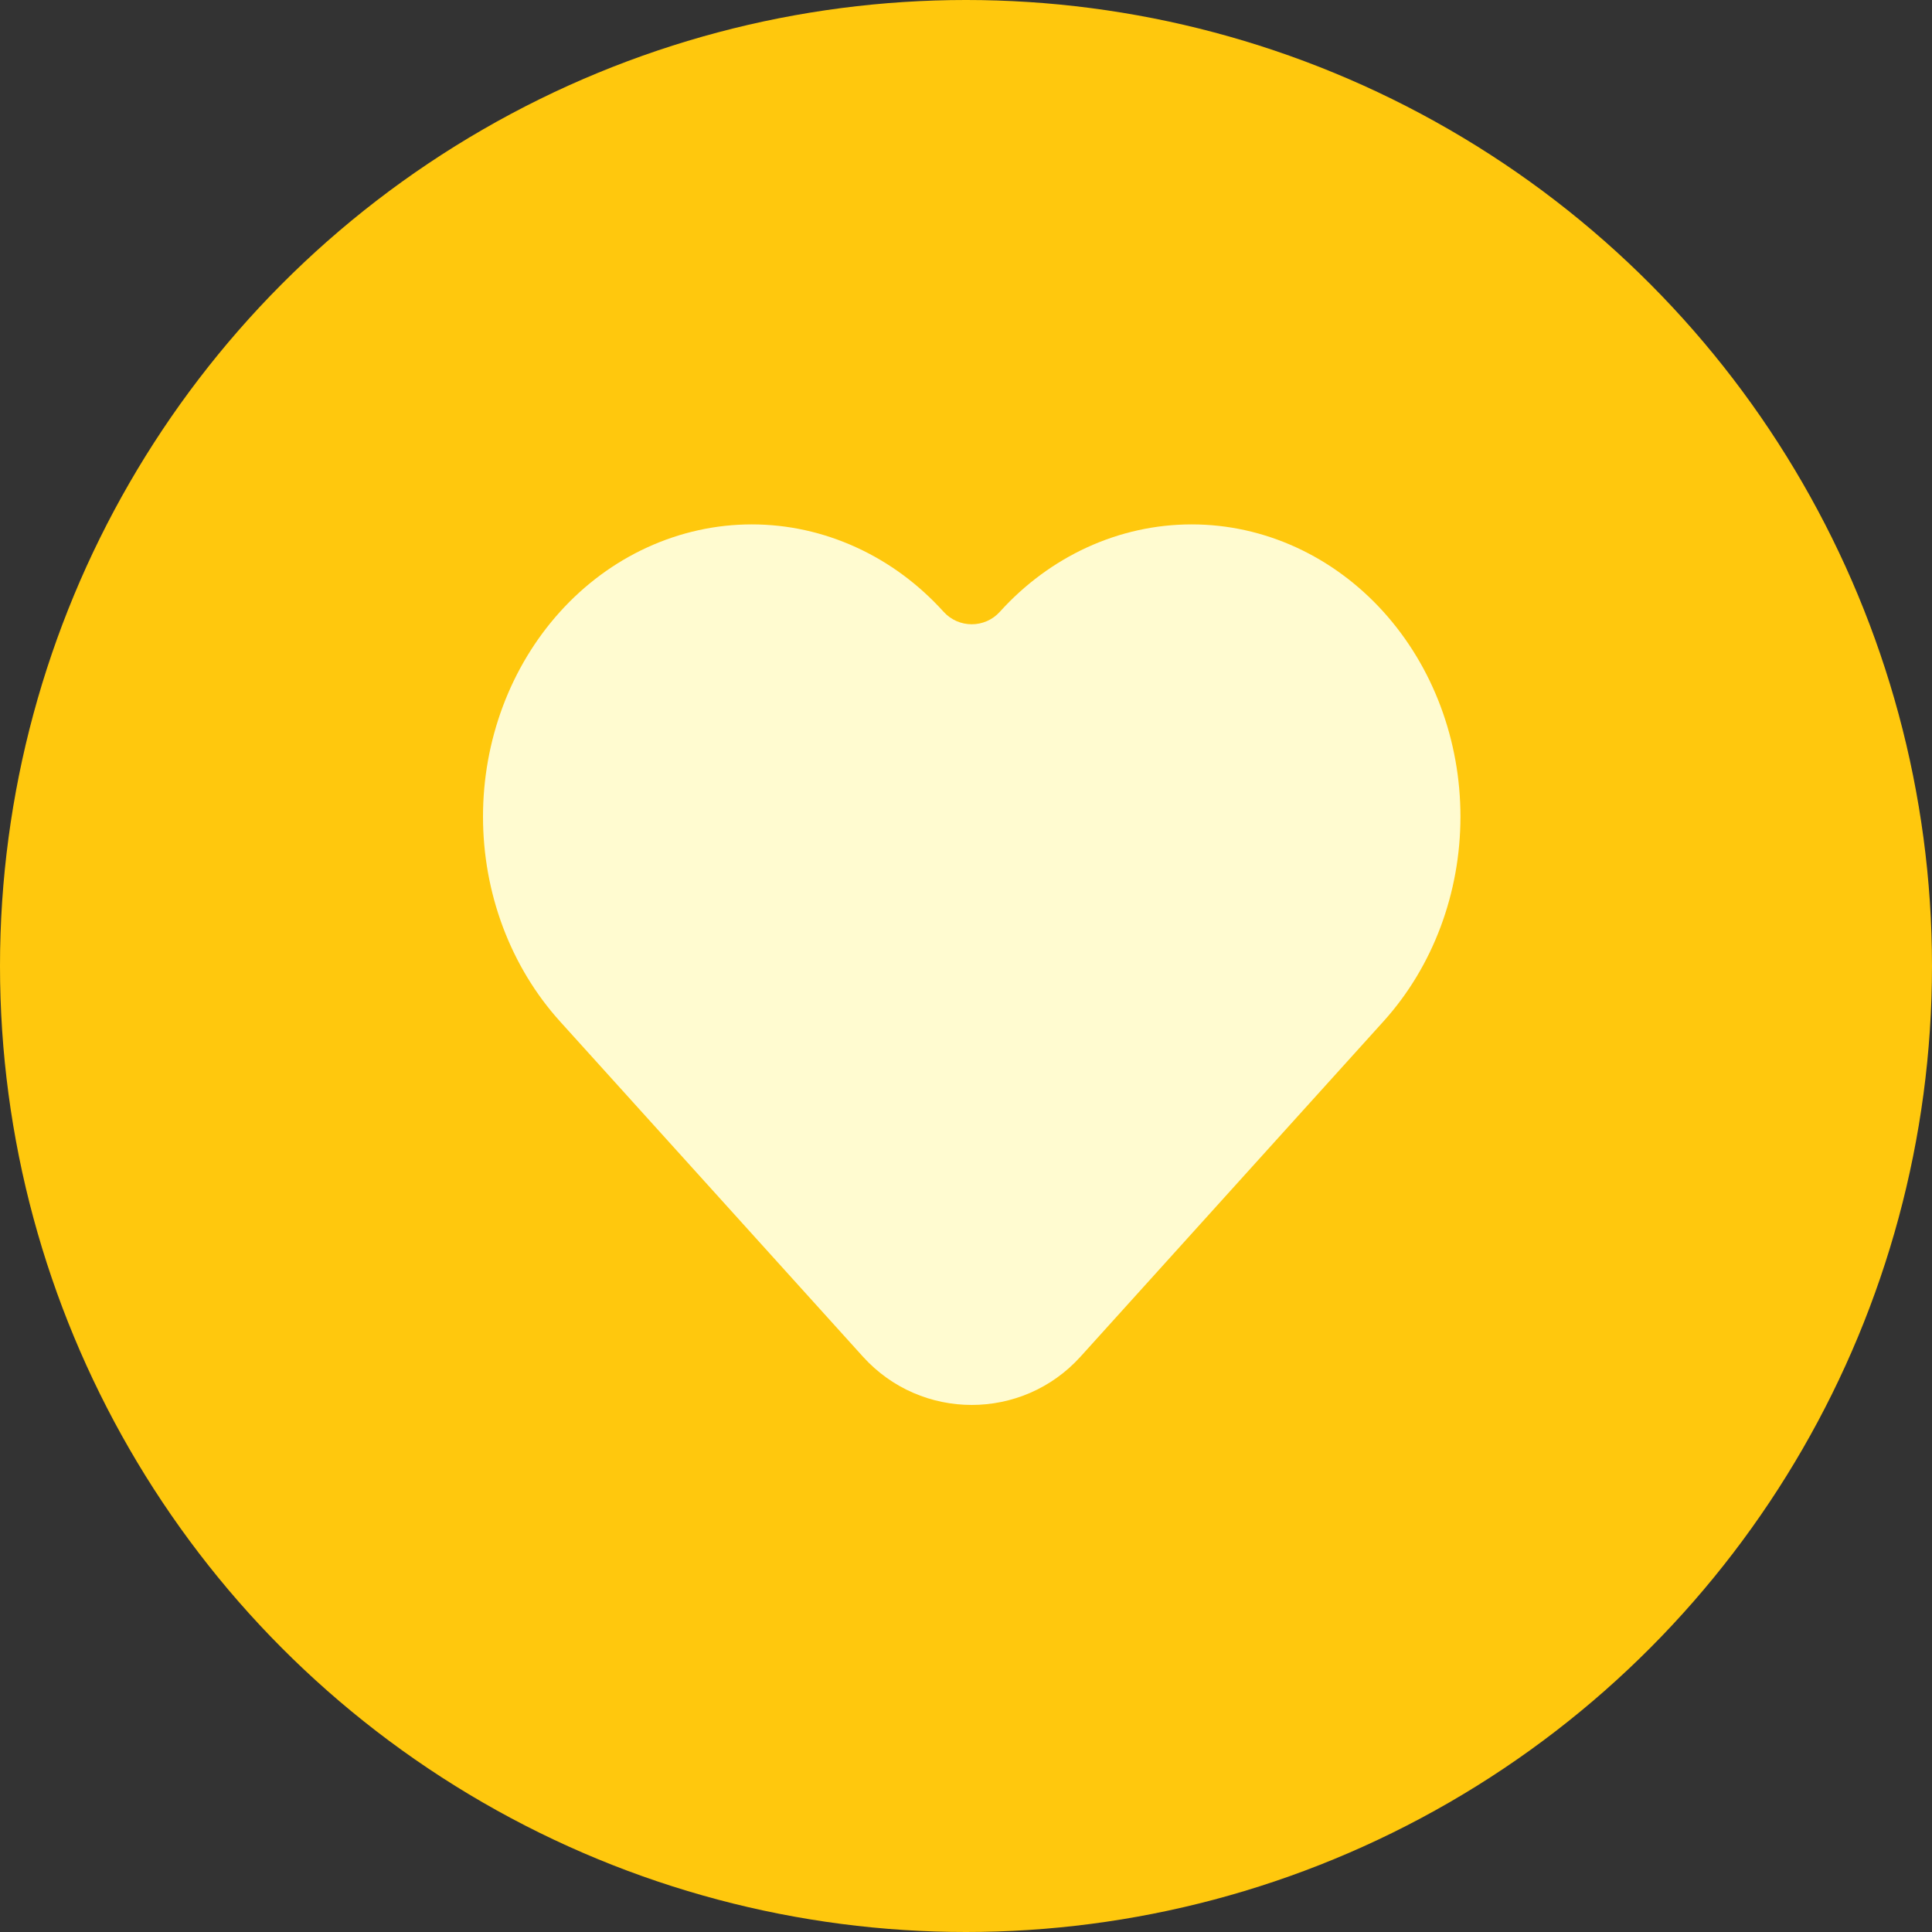 <svg width="40" height="40" viewBox="0 0 40 40" fill="none" xmlns="http://www.w3.org/2000/svg">
<rect x="0" y="0" width="40" height="40" fill="#333333" stroke="none"/>
<circle cx="20" cy="20" r="20" fill="#FFC80D"/>
<path fill-rule="evenodd" clip-rule="evenodd" d="M13.401 11.333C14.084 11.02 14.819 10.857 15.565 10.857C16.311 10.857 17.047 11.02 17.729 11.333C18.412 11.645 19.024 12.1 19.536 12.666C19.848 13.011 20.39 13.011 20.701 12.666C21.735 11.522 23.161 10.857 24.672 10.857C26.183 10.857 27.608 11.522 28.642 12.666C29.673 13.807 30.237 15.334 30.237 16.907C30.237 18.481 29.673 20.008 28.642 21.148L22.371 28.088C21.165 29.421 19.072 29.421 17.866 28.088L11.595 21.148C11.084 20.583 10.683 19.916 10.411 19.19C10.139 18.464 10 17.688 10 16.907C10 16.126 10.139 15.351 10.411 14.624C10.683 13.898 11.084 13.232 11.595 12.666C12.106 12.1 12.719 11.645 13.401 11.333Z" fill="#FFFBD0"/>
</svg>
